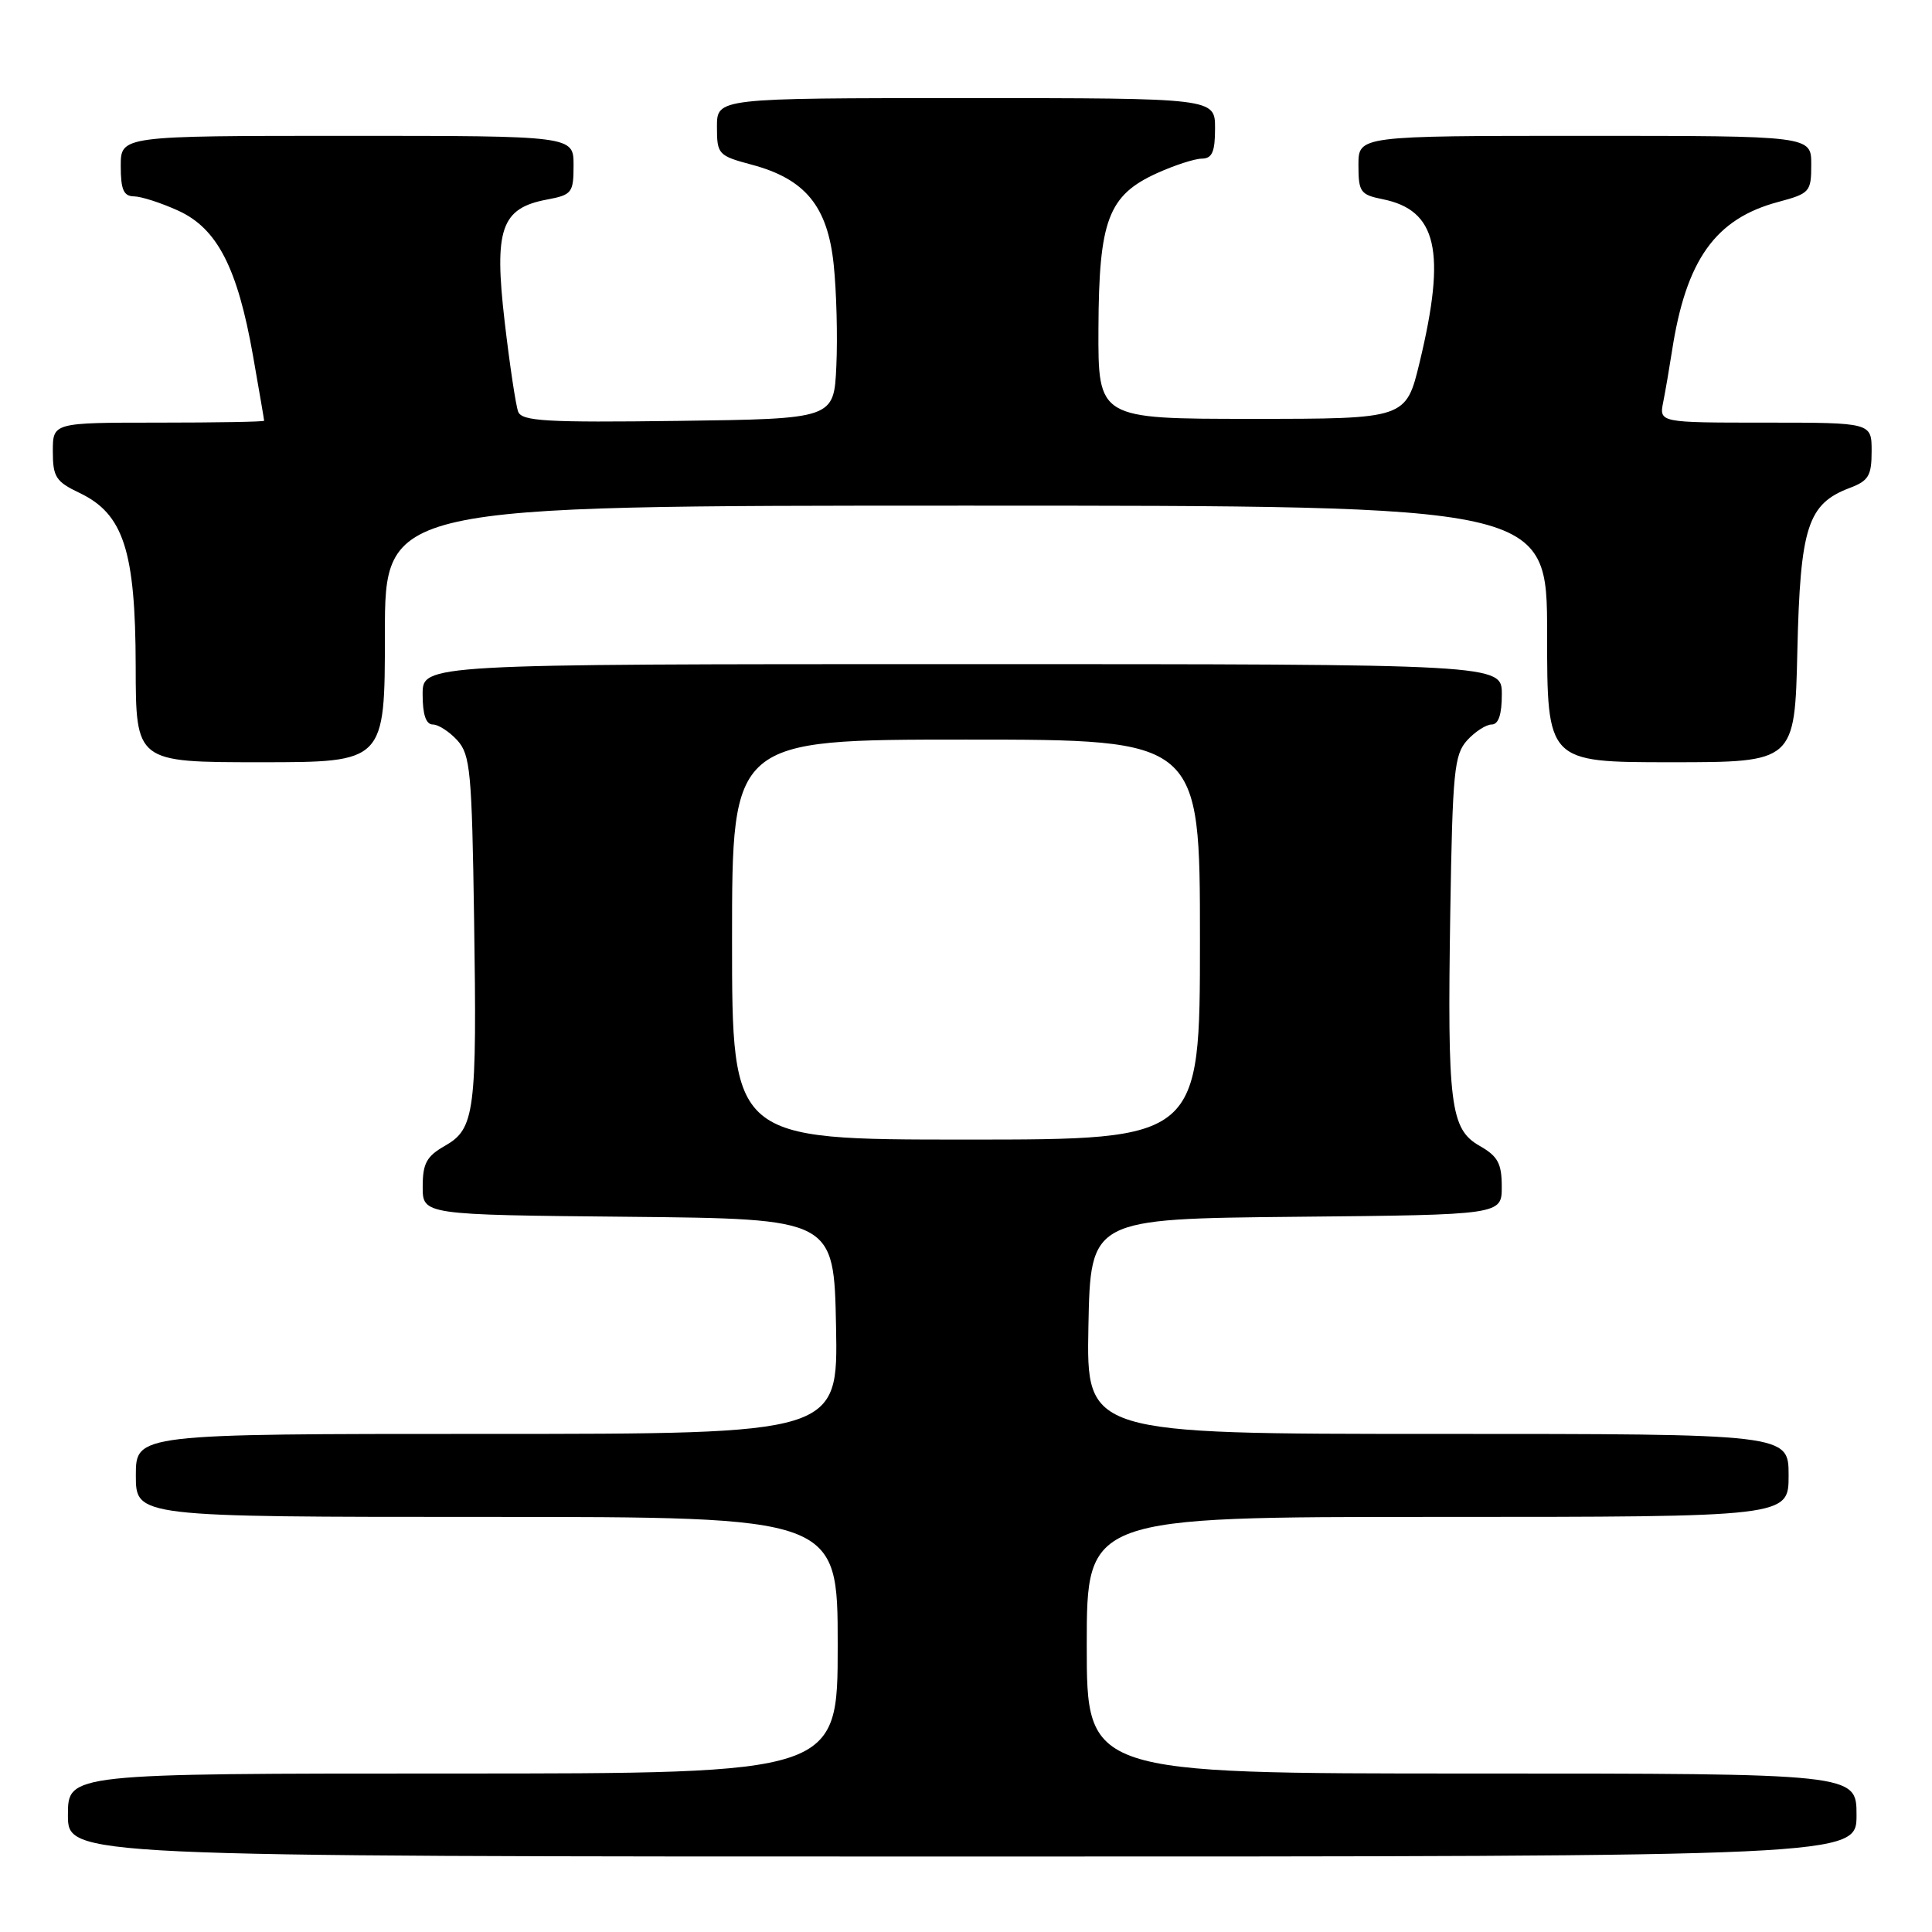 <?xml version="1.0" encoding="UTF-8" standalone="no"?>
<!DOCTYPE svg PUBLIC "-//W3C//DTD SVG 1.1//EN" "http://www.w3.org/Graphics/SVG/1.1/DTD/svg11.dtd" >
<svg xmlns="http://www.w3.org/2000/svg" xmlns:xlink="http://www.w3.org/1999/xlink" version="1.1" viewBox="0 0 256 256">
 <g >
 <path fill="currentColor"
d=" M 246.00 240.50 C 246.00 235.00 246.00 235.00 195.00 235.00 C 144.00 235.00 144.00 235.00 144.00 218.00 C 144.00 201.00 144.00 201.00 190.50 201.00 C 237.00 201.00 237.00 201.00 237.00 195.50 C 237.00 190.00 237.00 190.00 190.47 190.00 C 143.95 190.00 143.95 190.00 144.22 175.75 C 144.50 161.50 144.50 161.50 171.75 161.23 C 199.00 160.97 199.00 160.97 198.99 157.23 C 198.99 154.16 198.47 153.21 196.07 151.84 C 192.17 149.62 191.77 146.45 192.17 120.85 C 192.47 102.22 192.69 100.00 194.40 98.10 C 195.45 96.95 196.92 96.00 197.65 96.00 C 198.56 96.00 199.00 94.68 199.00 92.00 C 199.00 88.00 199.00 88.00 127.50 88.00 C 56.00 88.00 56.00 88.00 56.00 92.00 C 56.00 94.68 56.44 96.00 57.35 96.00 C 58.08 96.00 59.55 96.95 60.60 98.10 C 62.32 100.01 62.53 102.23 62.82 121.81 C 63.21 147.37 62.92 149.57 58.95 151.83 C 56.53 153.21 56.01 154.15 56.01 157.23 C 56.00 160.97 56.00 160.97 83.25 161.23 C 110.50 161.50 110.50 161.50 110.78 175.75 C 111.05 190.00 111.05 190.00 64.53 190.00 C 18.00 190.00 18.00 190.00 18.00 195.50 C 18.00 201.00 18.00 201.00 64.50 201.00 C 111.00 201.00 111.00 201.00 111.00 218.00 C 111.00 235.00 111.00 235.00 60.00 235.00 C 9.00 235.00 9.00 235.00 9.00 240.50 C 9.00 246.00 9.00 246.00 127.50 246.00 C 246.00 246.00 246.00 246.00 246.00 240.50 Z  M 51.00 84.00 C 51.00 67.00 51.00 67.00 128.00 67.00 C 205.00 67.00 205.00 67.00 205.00 84.00 C 205.00 101.00 205.00 101.00 221.41 101.00 C 237.82 101.00 237.82 101.00 238.16 86.20 C 238.54 69.82 239.52 66.76 245.11 64.65 C 247.60 63.71 248.00 63.03 248.00 59.78 C 248.00 56.00 248.00 56.00 233.92 56.00 C 219.84 56.00 219.84 56.00 220.39 53.25 C 220.69 51.74 221.21 48.70 221.55 46.50 C 223.41 34.43 227.29 28.98 235.62 26.76 C 239.82 25.63 240.00 25.43 240.00 21.79 C 240.00 18.00 240.00 18.00 210.00 18.00 C 180.00 18.00 180.00 18.00 180.00 21.87 C 180.00 25.43 180.26 25.80 183.18 26.39 C 190.42 27.83 191.66 33.26 188.11 48.00 C 186.30 55.50 186.30 55.50 165.90 55.50 C 145.50 55.50 145.50 55.50 145.55 43.50 C 145.61 29.16 146.84 25.88 153.32 22.94 C 155.62 21.90 158.29 21.03 159.25 21.02 C 160.62 21.00 161.00 20.13 161.00 17.00 C 161.00 13.00 161.00 13.00 128.00 13.00 C 95.00 13.00 95.00 13.00 95.00 16.79 C 95.00 20.45 95.16 20.63 99.60 21.82 C 106.70 23.71 109.67 27.33 110.47 35.07 C 110.84 38.61 111.00 44.65 110.82 48.50 C 110.50 55.50 110.50 55.50 89.86 55.77 C 72.36 56.00 69.14 55.81 68.66 54.55 C 68.35 53.74 67.54 48.37 66.87 42.62 C 65.44 30.32 66.40 27.58 72.49 26.44 C 75.79 25.82 76.00 25.54 76.00 21.89 C 76.00 18.00 76.00 18.00 46.00 18.00 C 16.00 18.00 16.00 18.00 16.00 22.00 C 16.00 25.13 16.38 26.00 17.75 26.02 C 18.71 26.03 21.35 26.88 23.61 27.91 C 28.78 30.26 31.47 35.48 33.52 47.11 C 34.33 51.73 35.00 55.61 35.00 55.75 C 35.00 55.89 28.70 56.00 21.00 56.00 C 7.00 56.00 7.00 56.00 7.00 59.81 C 7.00 63.20 7.40 63.82 10.55 65.32 C 16.37 68.10 17.95 72.99 17.98 88.25 C 18.00 101.00 18.00 101.00 34.50 101.00 C 51.00 101.00 51.00 101.00 51.00 84.00 Z  M 97.00 124.50 C 97.00 98.00 97.00 98.00 128.00 98.00 C 159.00 98.00 159.00 98.00 159.00 124.50 C 159.00 151.00 159.00 151.00 128.00 151.00 C 97.00 151.00 97.00 151.00 97.00 124.50 Z "/>
</g>
</svg>